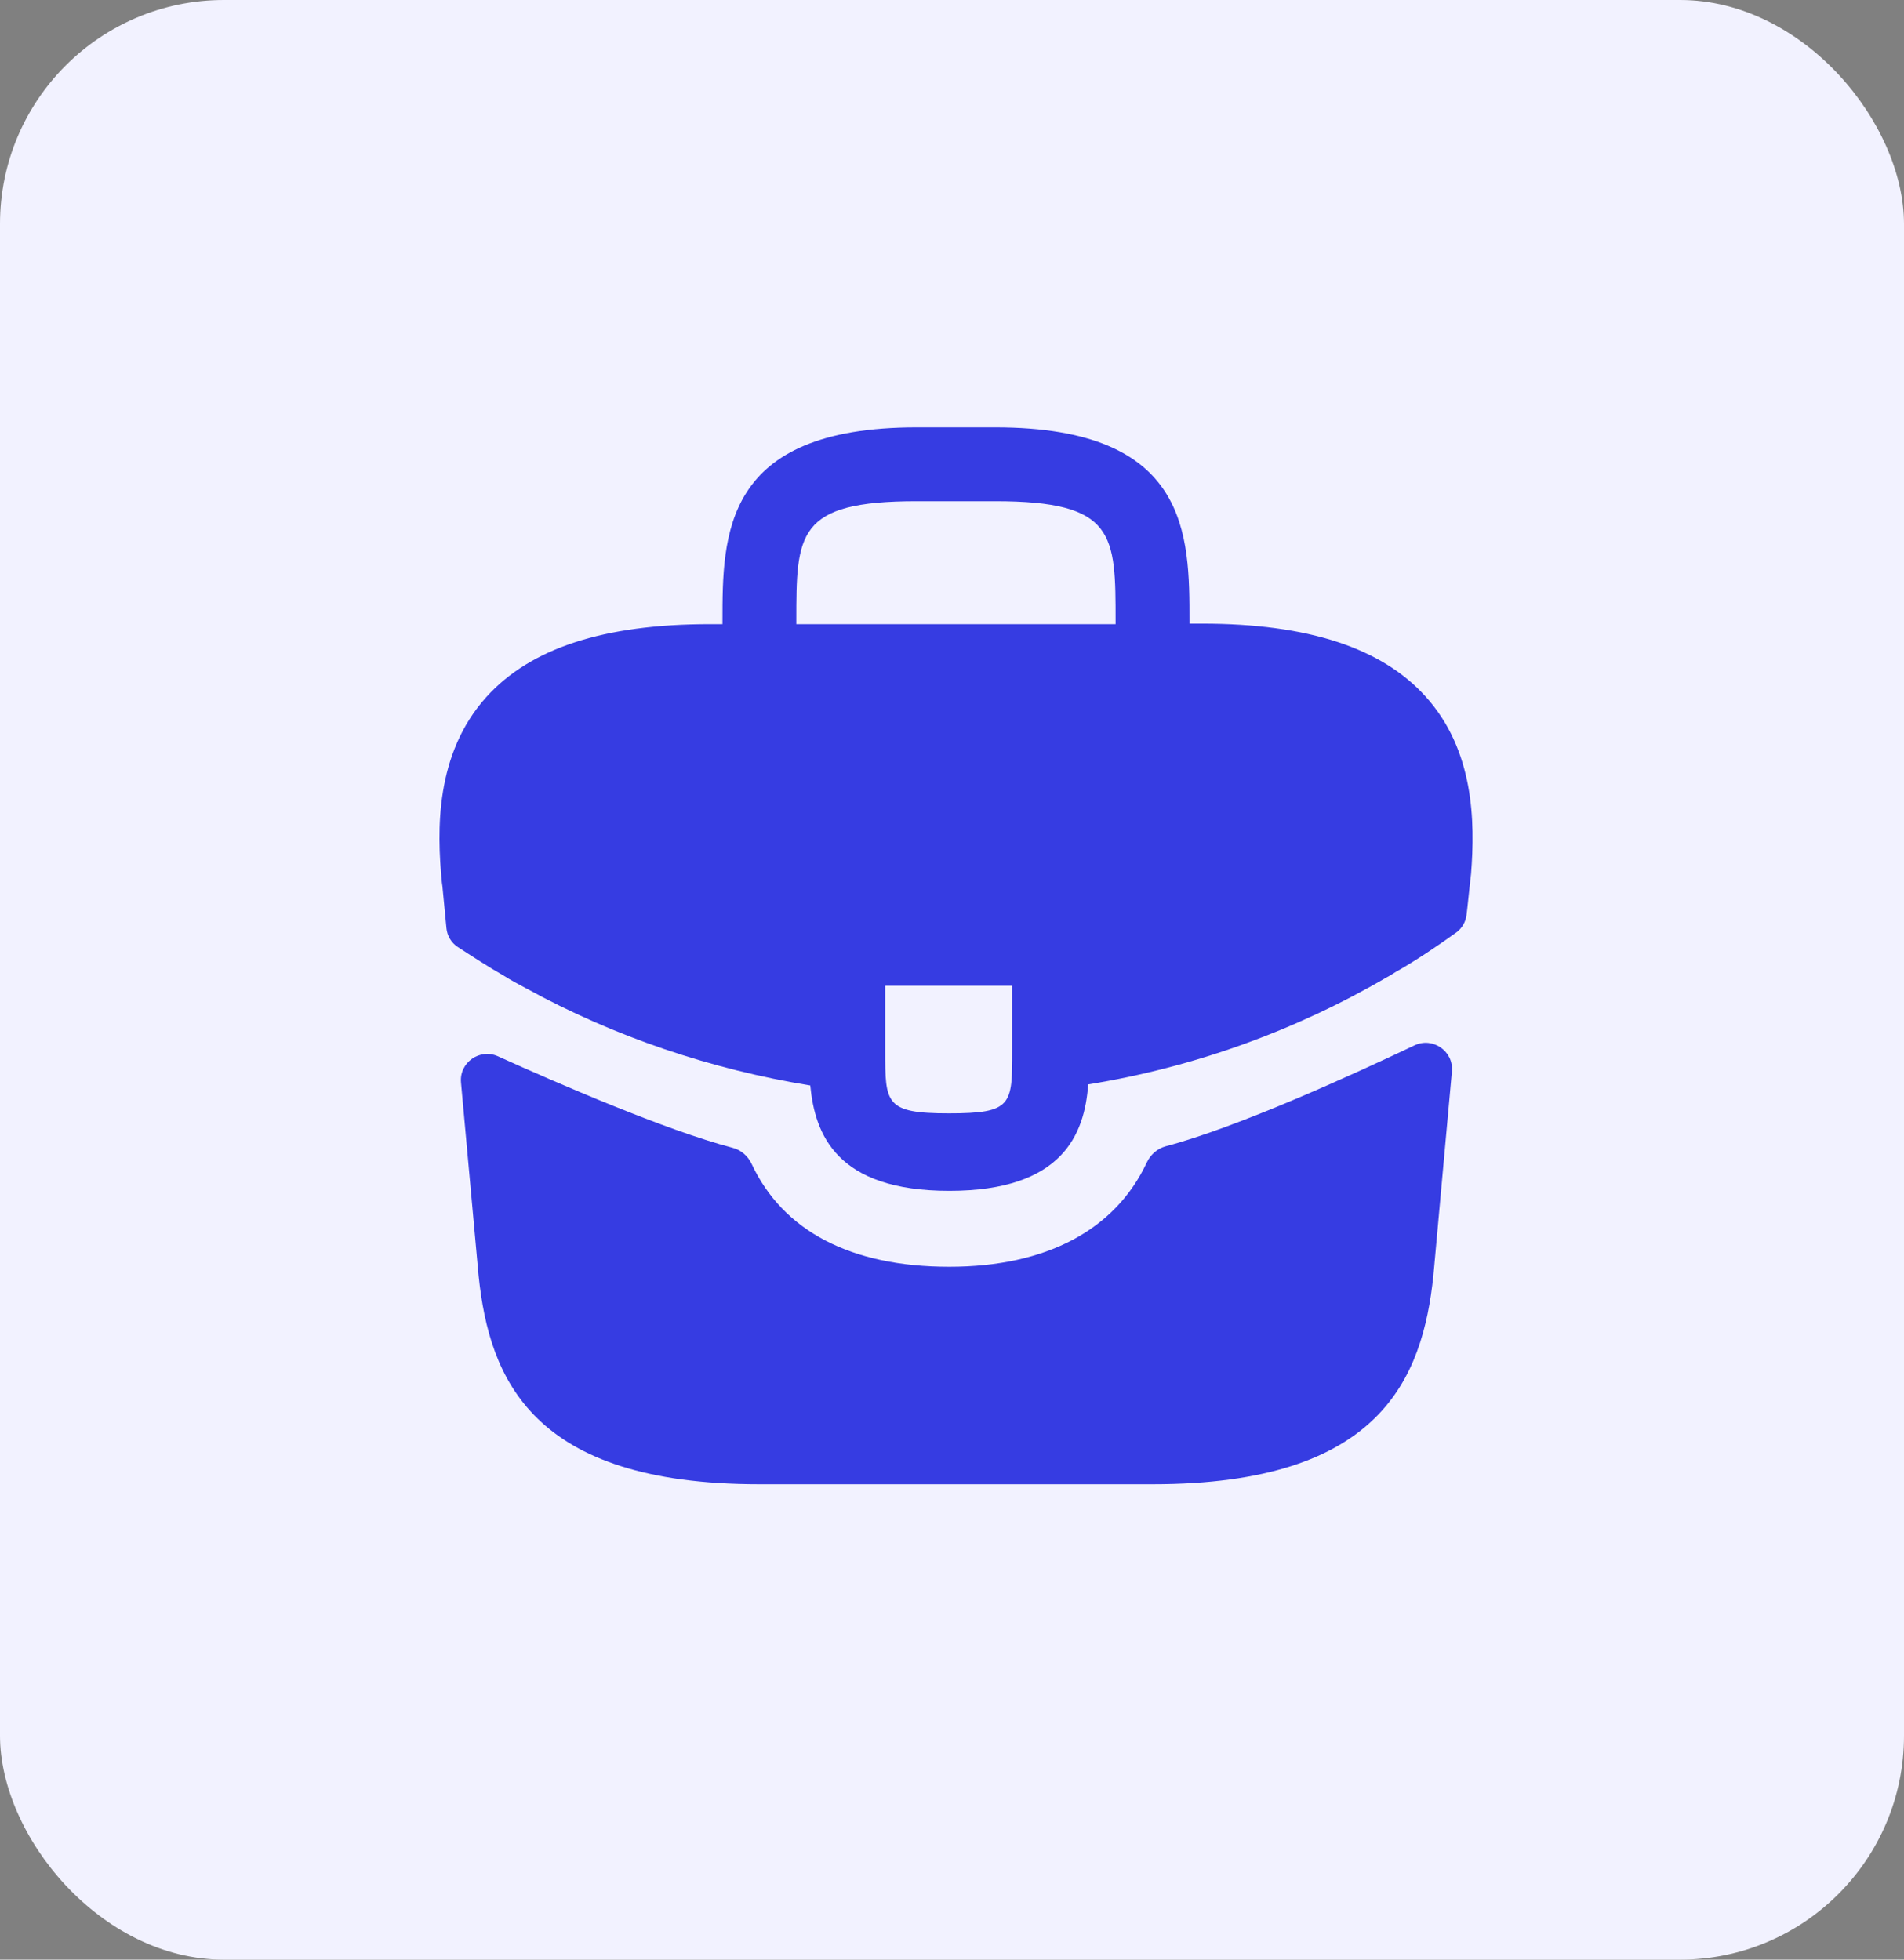 <svg width="34" height="35" viewBox="0 0 34 35" fill="none" xmlns="http://www.w3.org/2000/svg">
<rect x="0" y="0" width="34" height="35" fill="#808080" stroke="none"/>
<rect width="34" height="35" rx="4" fill="#F2F2FF"/>
<path d="M25.457 12.44C24.673 11.572 23.363 11.139 21.462 11.139H21.241V11.102C21.241 9.552 21.241 7.633 17.772 7.633H16.369C12.901 7.633 12.901 9.561 12.901 11.102V11.148H12.679C10.77 11.148 9.469 11.582 8.685 12.449C7.771 13.464 7.799 14.829 7.891 15.761L7.9 15.825L7.972 16.576C7.985 16.714 8.059 16.839 8.176 16.915C8.397 17.059 8.767 17.298 8.989 17.422C9.118 17.505 9.257 17.578 9.395 17.652C10.973 18.519 12.707 19.101 14.469 19.387C14.552 20.254 14.93 21.269 16.951 21.269C18.971 21.269 19.368 20.263 19.432 19.368C21.314 19.064 23.132 18.409 24.774 17.449C24.829 17.422 24.866 17.394 24.913 17.366C25.279 17.159 25.658 16.904 26.004 16.655C26.109 16.579 26.175 16.463 26.189 16.335L26.204 16.204L26.25 15.77C26.259 15.715 26.259 15.669 26.269 15.604C26.342 14.672 26.324 13.399 25.457 12.44ZM18.076 18.759C18.076 19.737 18.076 19.885 16.942 19.885C15.807 19.885 15.807 19.709 15.807 18.768V17.606H18.076V18.759ZM14.22 11.139V11.102C14.22 9.534 14.22 8.952 16.369 8.952H17.772C19.921 8.952 19.921 9.543 19.921 11.102V11.148H14.22V11.139Z" fill="#363CE2"/>
<path d="M25.258 18.671C25.584 18.515 25.959 18.774 25.927 19.134L25.596 22.782C25.402 24.627 24.645 26.509 20.586 26.509H13.556C9.497 26.509 8.74 24.627 8.547 22.791L8.232 19.333C8.2 18.977 8.567 18.719 8.892 18.866C9.944 19.342 11.884 20.186 13.082 20.5C13.234 20.539 13.357 20.648 13.423 20.79C13.983 21.987 15.197 22.625 16.951 22.625C18.688 22.625 19.917 21.963 20.479 20.762C20.546 20.62 20.669 20.512 20.82 20.472C22.093 20.137 24.158 19.194 25.258 18.671Z" fill="#363CE2"/>
</svg>
